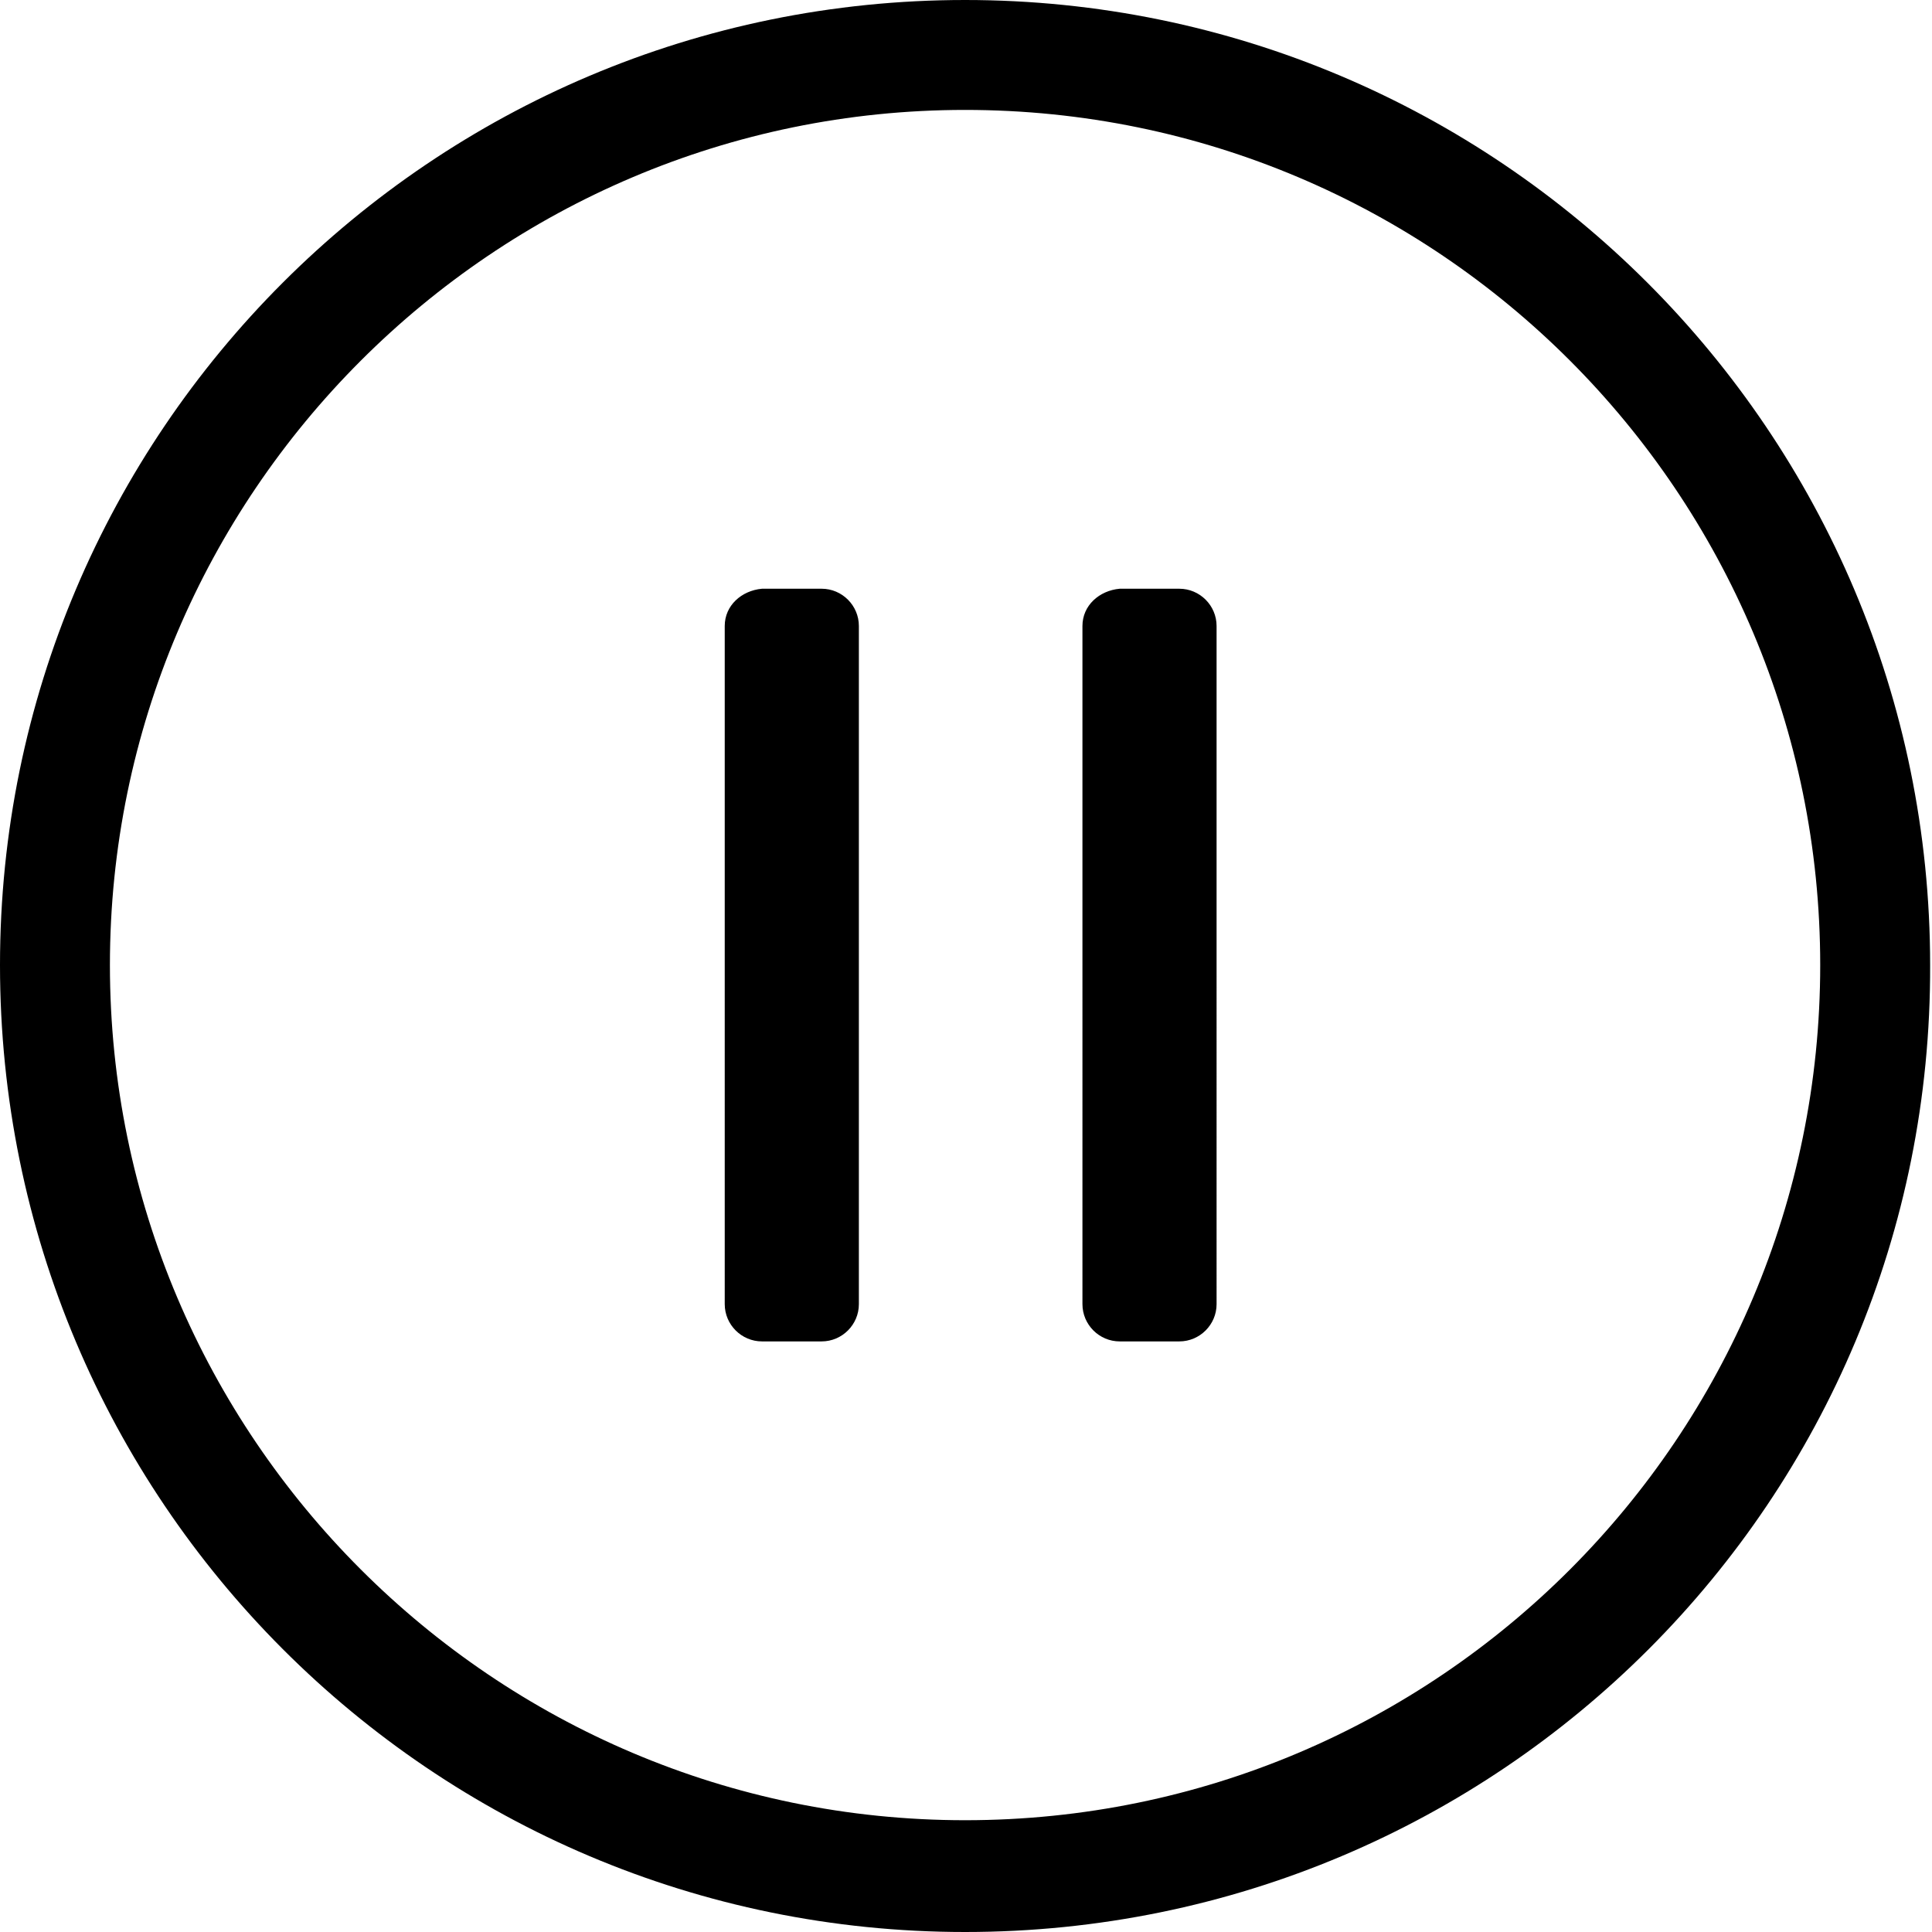 <?xml version="1.0" standalone="no"?><!DOCTYPE svg PUBLIC "-//W3C//DTD SVG 1.1//EN" "http://www.w3.org/Graphics/SVG/1.1/DTD/svg11.dtd"><svg t="1583216331260" class="icon" viewBox="0 0 1024 1024" version="1.1" xmlns="http://www.w3.org/2000/svg" p-id="3266" xmlns:xlink="http://www.w3.org/1999/xlink" width="200" height="200"><defs><style type="text/css"></style></defs><path d="M511.506 1024C229.092 1024 0 794.908 0 511.506 0 229.092 229.092 0 511.506 0c282.415 0 511.506 229.092 511.506 511.506 0.987 283.402-228.104 512.494-511.506 512.494z m0-965.74C261.678 58.26 58.26 261.678 58.26 511.506s203.418 453.246 453.246 453.246c250.816 0 453.246-203.418 453.246-453.246 0-249.828-202.43-453.246-453.246-453.246zM403.873 312.039h31.599c10.862 0 19.749 8.887 19.749 19.749V691.225c0 10.862-8.887 19.749-19.749 19.749h-31.599c-10.862 0-19.749-8.887-19.749-19.749V331.788c0-10.862 8.887-18.762 19.749-19.749m189.593 0h31.599c10.862 0 19.749 8.887 19.749 19.749V691.225c0 10.862-8.887 19.749-19.749 19.749h-31.599c-10.862 0-19.749-8.887-19.749-19.749V331.788c0-10.862 8.887-18.762 19.749-19.749" p-id="3267"></path></svg>